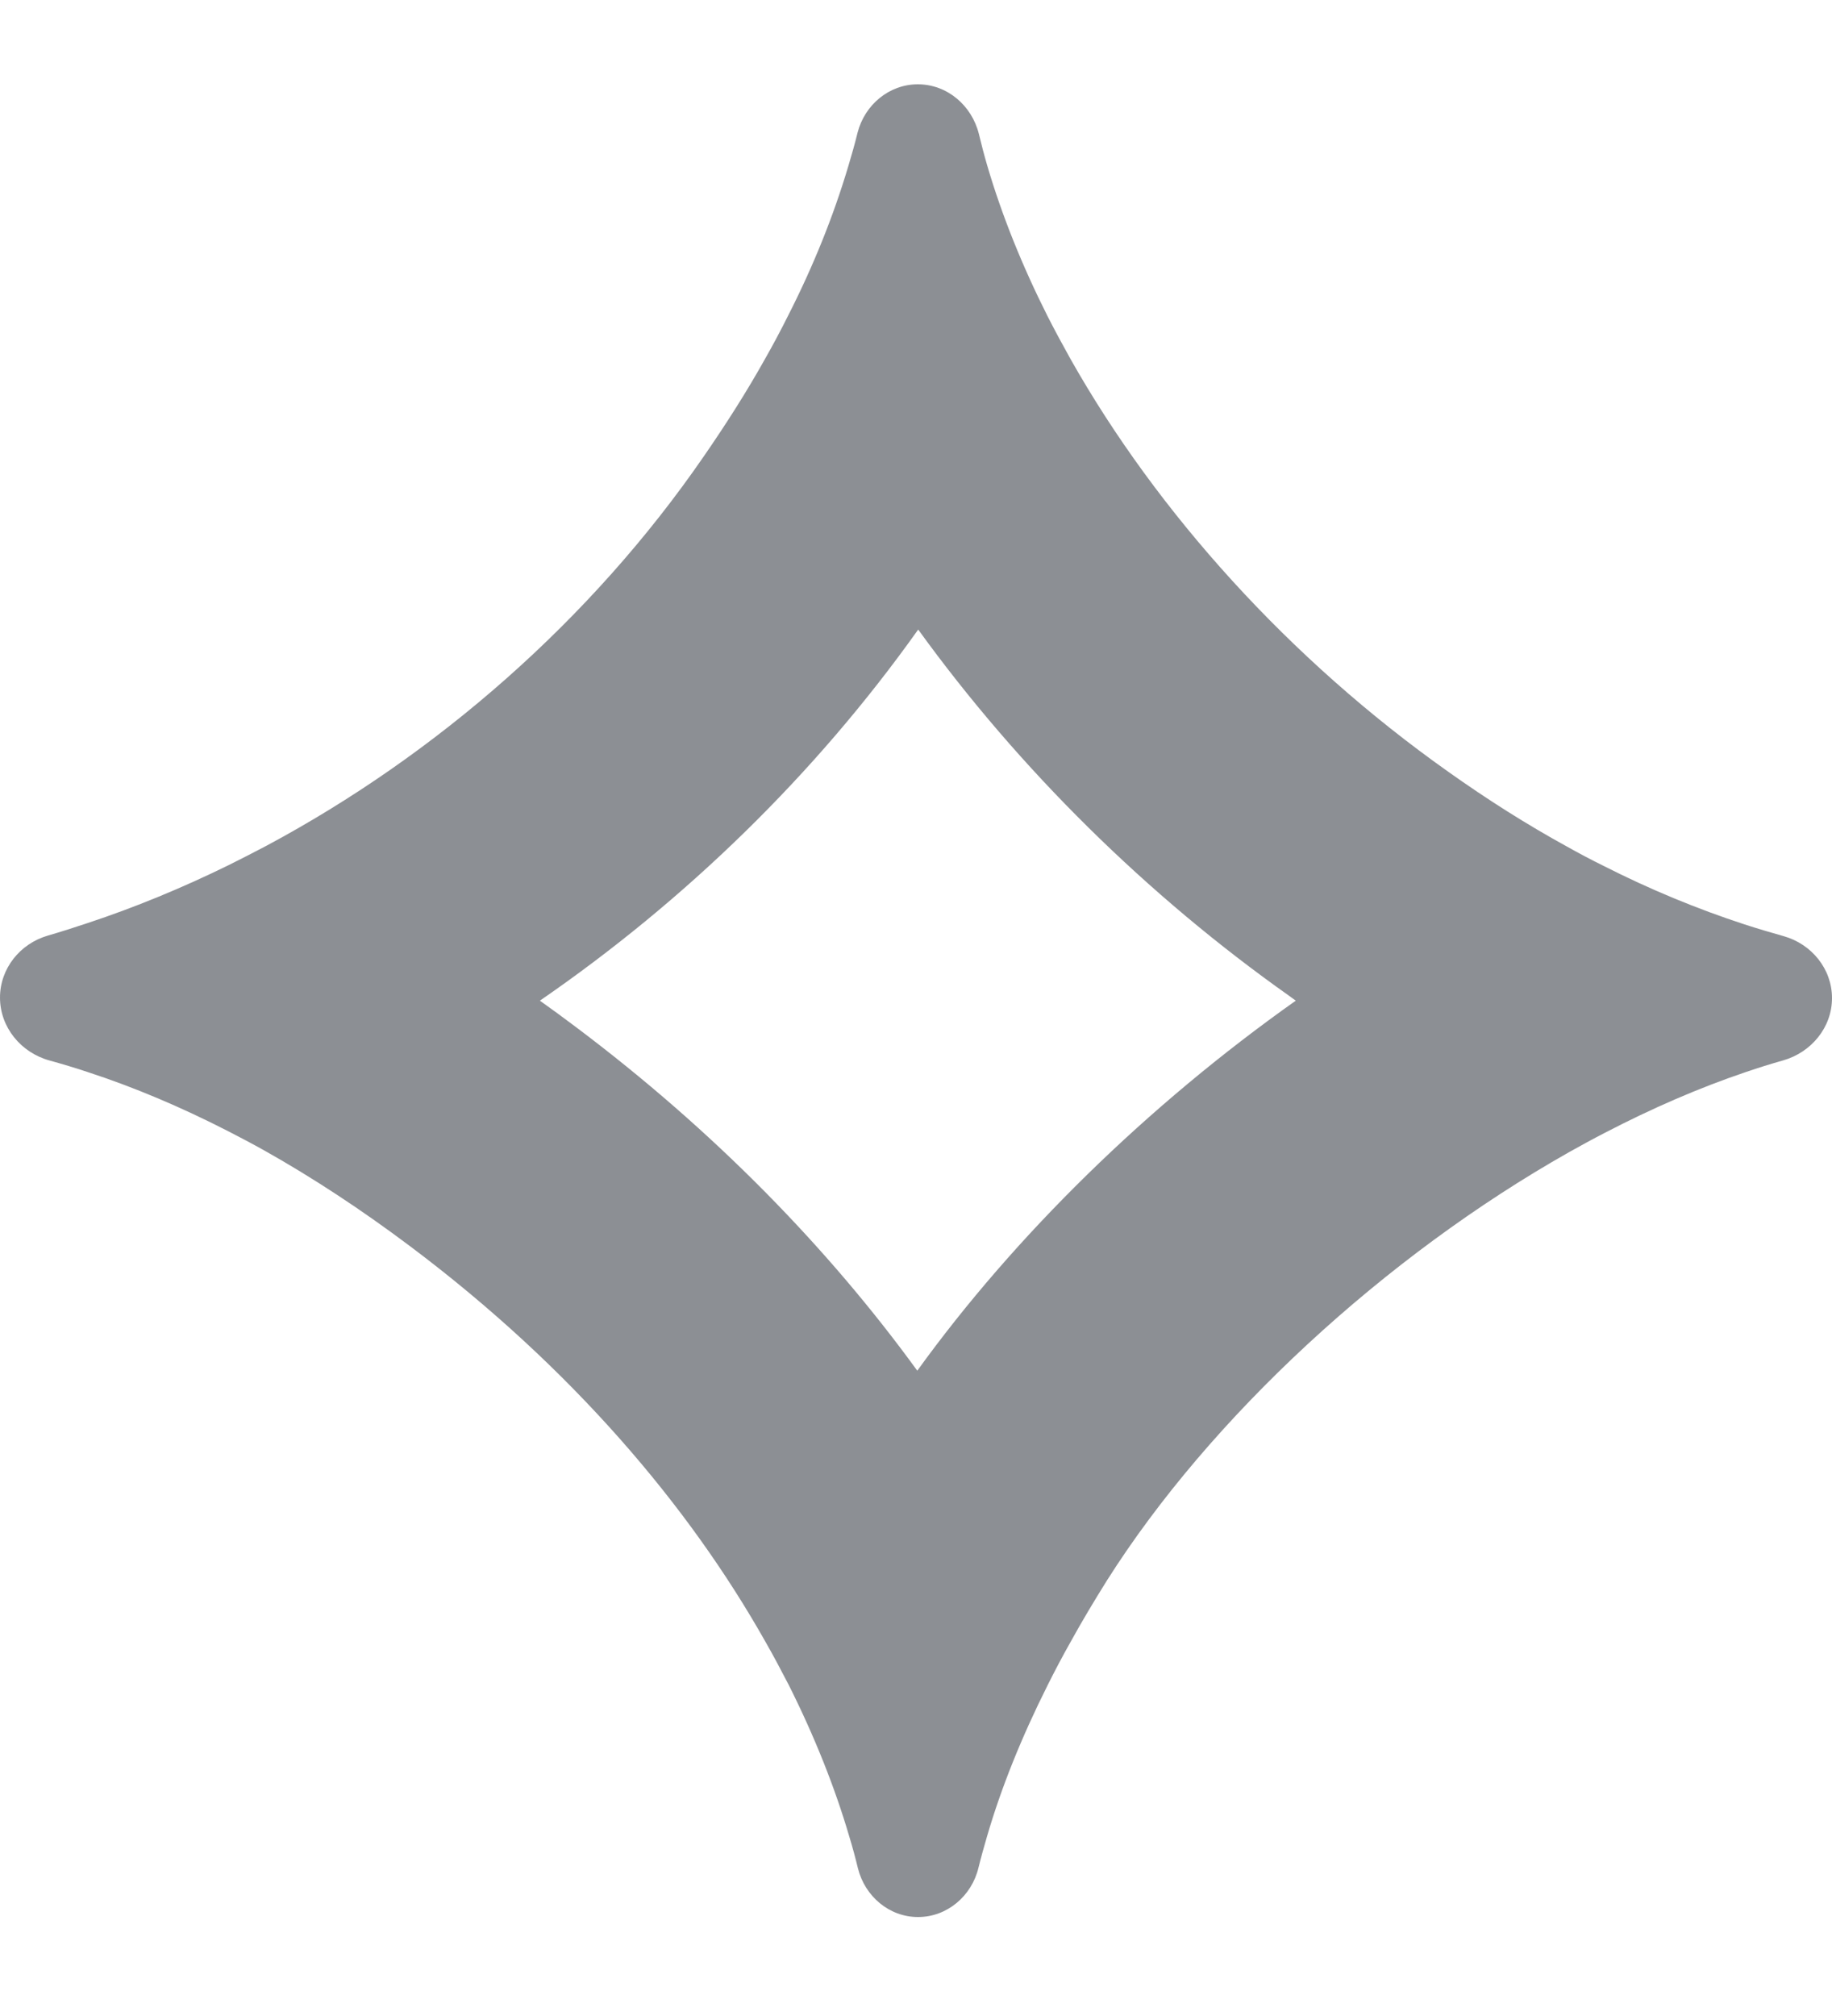 <svg width="10" height="11" viewBox="0 0 10 11" fill="none" xmlns="http://www.w3.org/2000/svg">
<path fill-rule="evenodd" clip-rule="evenodd" d="M6.042 8.624C6.606 7.733 7.559 6.855 8.564 6.287C8.63 6.25 8.696 6.214 8.762 6.18C9.018 6.047 9.276 5.935 9.531 5.849C9.598 5.826 9.666 5.805 9.733 5.786C9.887 5.742 10 5.606 10 5.446C10 5.287 9.889 5.151 9.736 5.108C9.665 5.088 9.594 5.067 9.523 5.044C9.263 4.959 9.006 4.853 8.752 4.724C8.685 4.691 8.619 4.656 8.553 4.619C8.334 4.499 8.118 4.362 7.904 4.21C7.039 3.598 6.317 2.797 5.844 1.96C5.8 1.881 5.757 1.802 5.717 1.723C5.58 1.451 5.469 1.176 5.389 0.904C5.372 0.846 5.357 0.788 5.343 0.73C5.304 0.575 5.17 0.46 5.01 0.46C4.853 0.46 4.72 0.572 4.681 0.724C4.666 0.785 4.649 0.845 4.631 0.905C4.549 1.18 4.44 1.451 4.302 1.722C4.262 1.802 4.22 1.881 4.175 1.96C4.076 2.137 3.964 2.313 3.841 2.491C3.227 3.382 2.383 4.118 1.454 4.615C1.385 4.651 1.316 4.687 1.247 4.721C0.994 4.845 0.737 4.951 0.477 5.037C0.405 5.061 0.333 5.084 0.261 5.105C0.109 5.149 0 5.285 0 5.443C0 5.605 0.114 5.743 0.269 5.786C0.338 5.805 0.408 5.826 0.477 5.849C0.732 5.932 0.987 6.04 1.243 6.171C1.309 6.205 1.376 6.24 1.442 6.277C1.709 6.427 1.975 6.602 2.24 6.801C3.122 7.463 3.761 8.219 4.177 8.956C4.223 9.036 4.265 9.116 4.306 9.195C4.447 9.476 4.557 9.753 4.635 10.018C4.653 10.077 4.669 10.136 4.683 10.194C4.721 10.347 4.854 10.46 5.011 10.46C5.17 10.46 5.304 10.345 5.341 10.191C5.355 10.134 5.371 10.077 5.388 10.019C5.465 9.755 5.575 9.481 5.718 9.196C5.758 9.116 5.8 9.036 5.846 8.955C5.906 8.846 5.972 8.736 6.042 8.624ZM5.007 7.479C5.54 6.741 6.264 6.032 7.073 5.46C7.06 5.451 7.048 5.442 7.036 5.433C6.262 4.886 5.564 4.198 5.012 3.435C4.449 4.227 3.739 4.915 2.947 5.46C3.012 5.506 3.077 5.554 3.141 5.602C3.899 6.171 4.522 6.812 5.007 7.479Z" fill="#8C8F94"/>
</svg>
